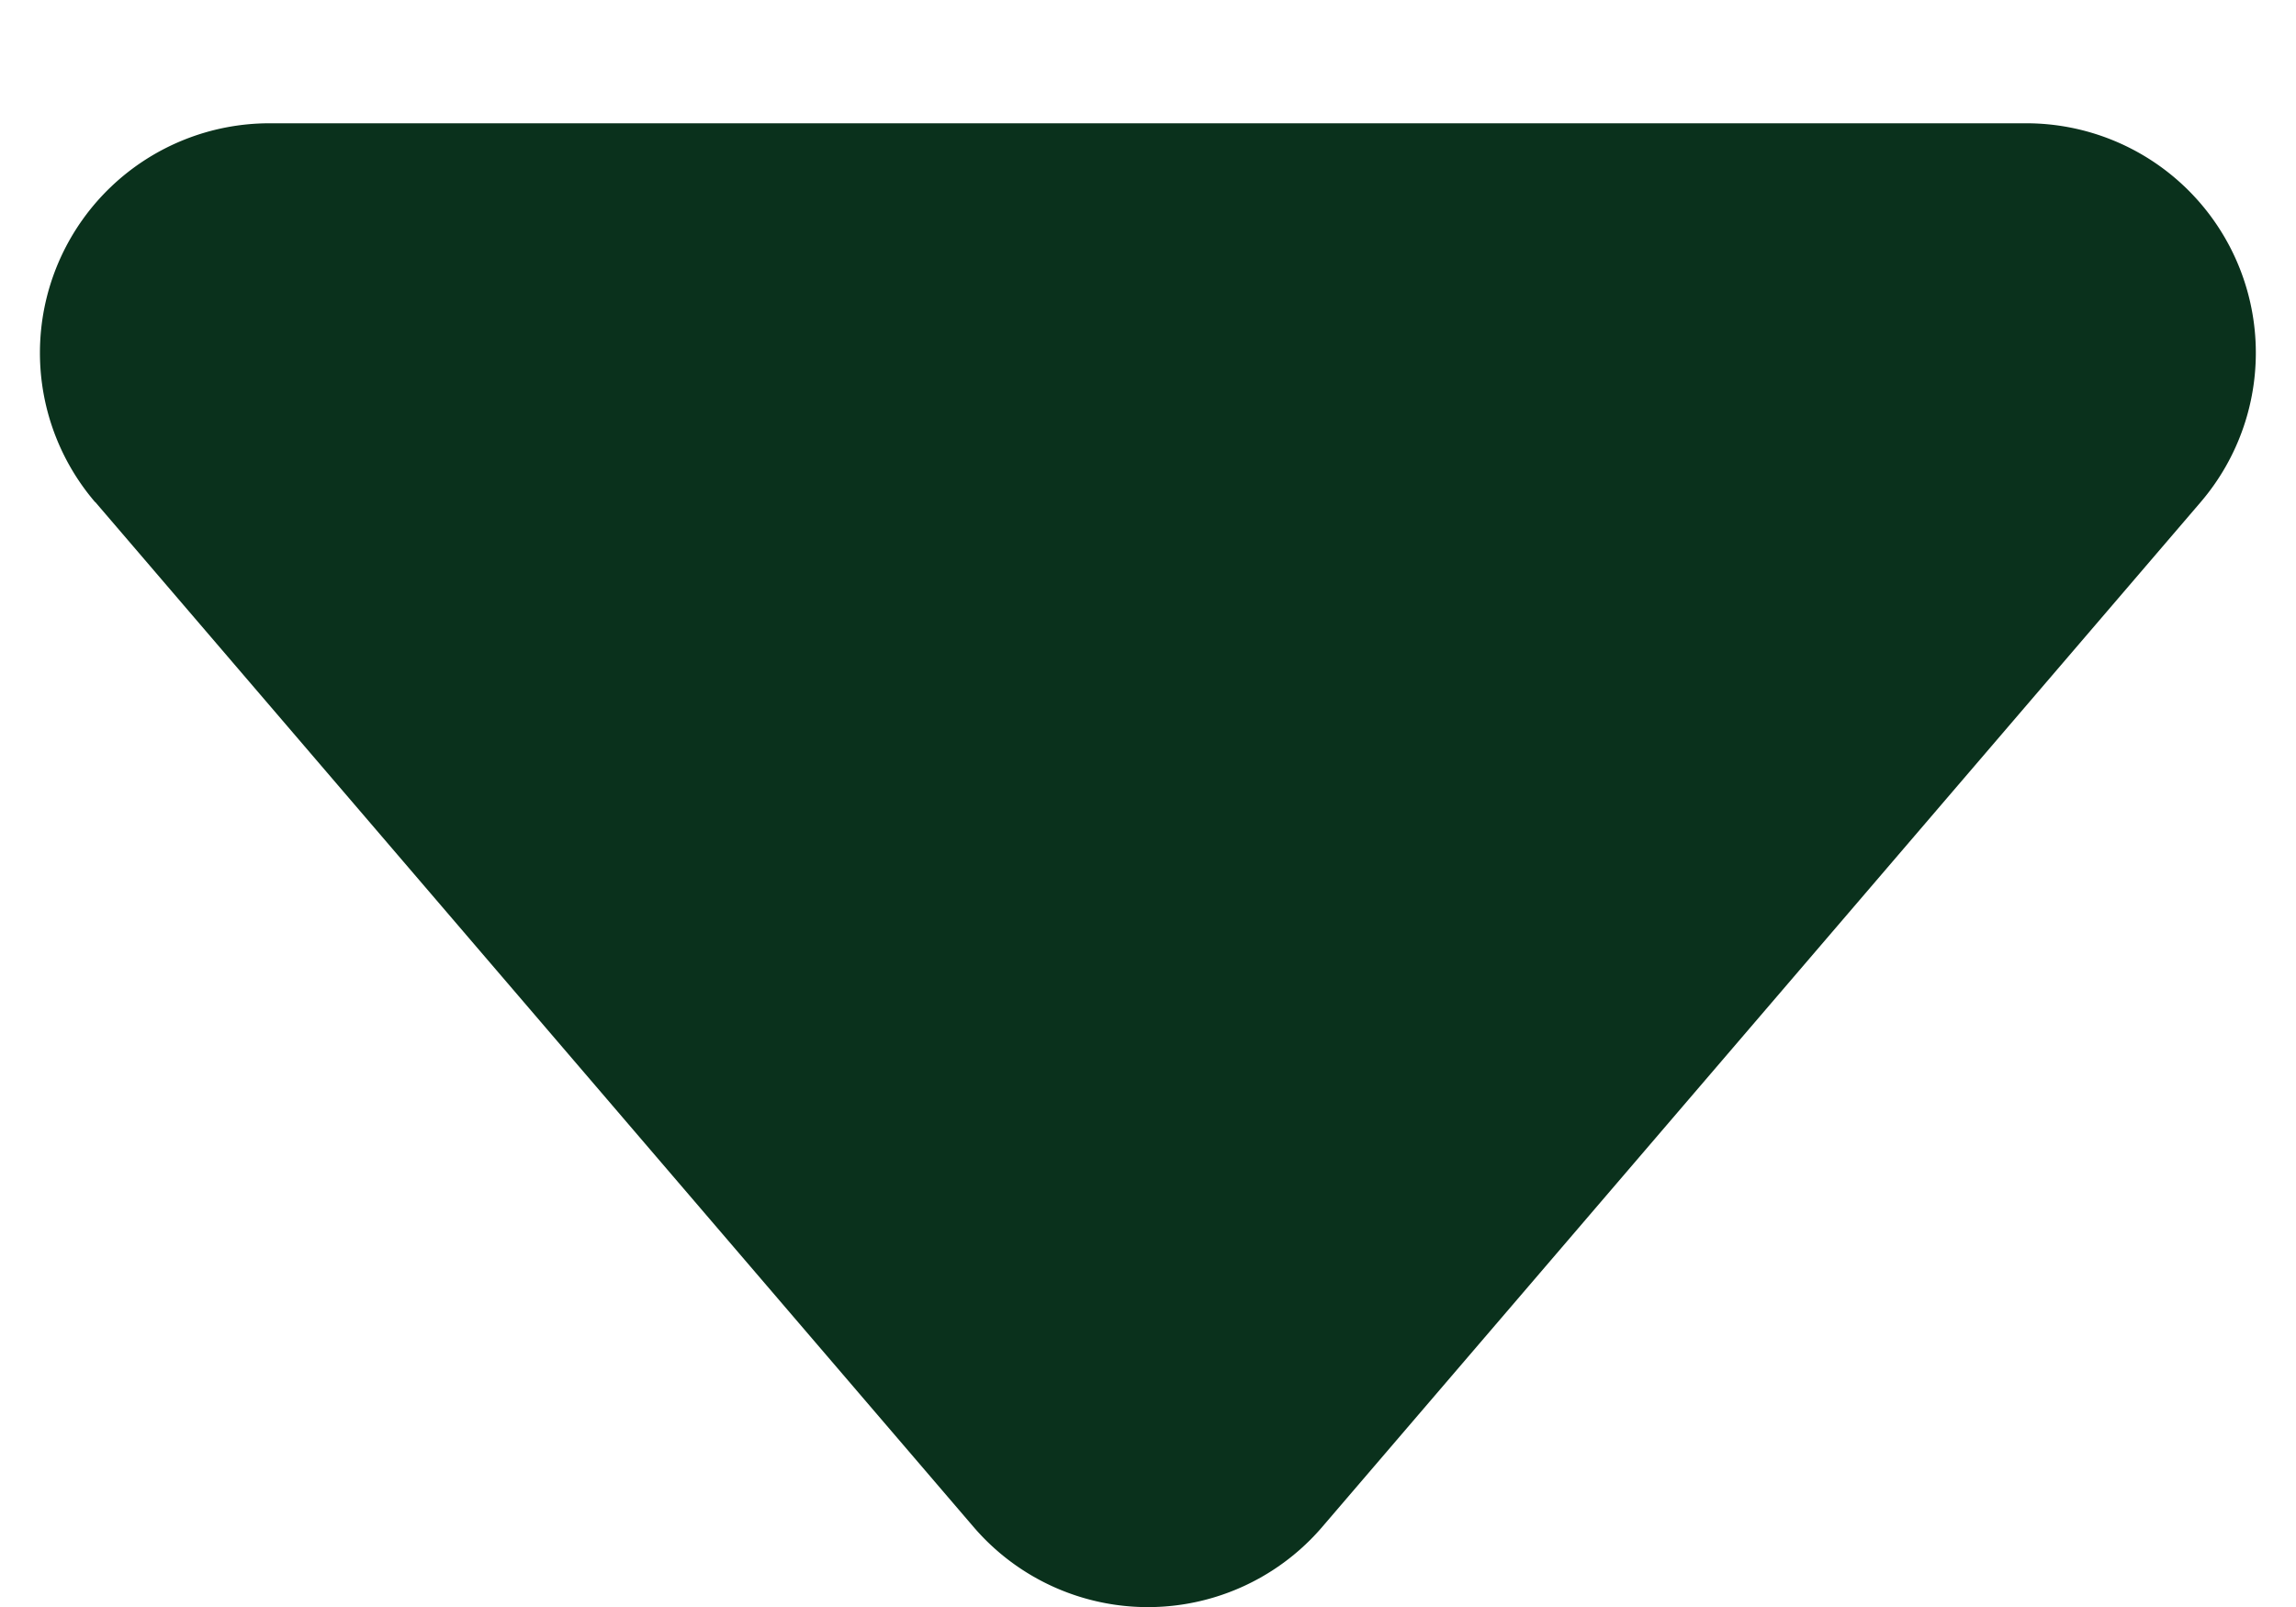 <svg width="10" height="7" fill="none" xmlns="http://www.w3.org/2000/svg"><path d="M.415 2.187L4.24 6.651a1 1 0 001.519 0l3.826-4.464a1 1 0 00-.76-1.65H1.174a1 1 0 00-.76 1.65z" fill="#0A311C"/></svg>